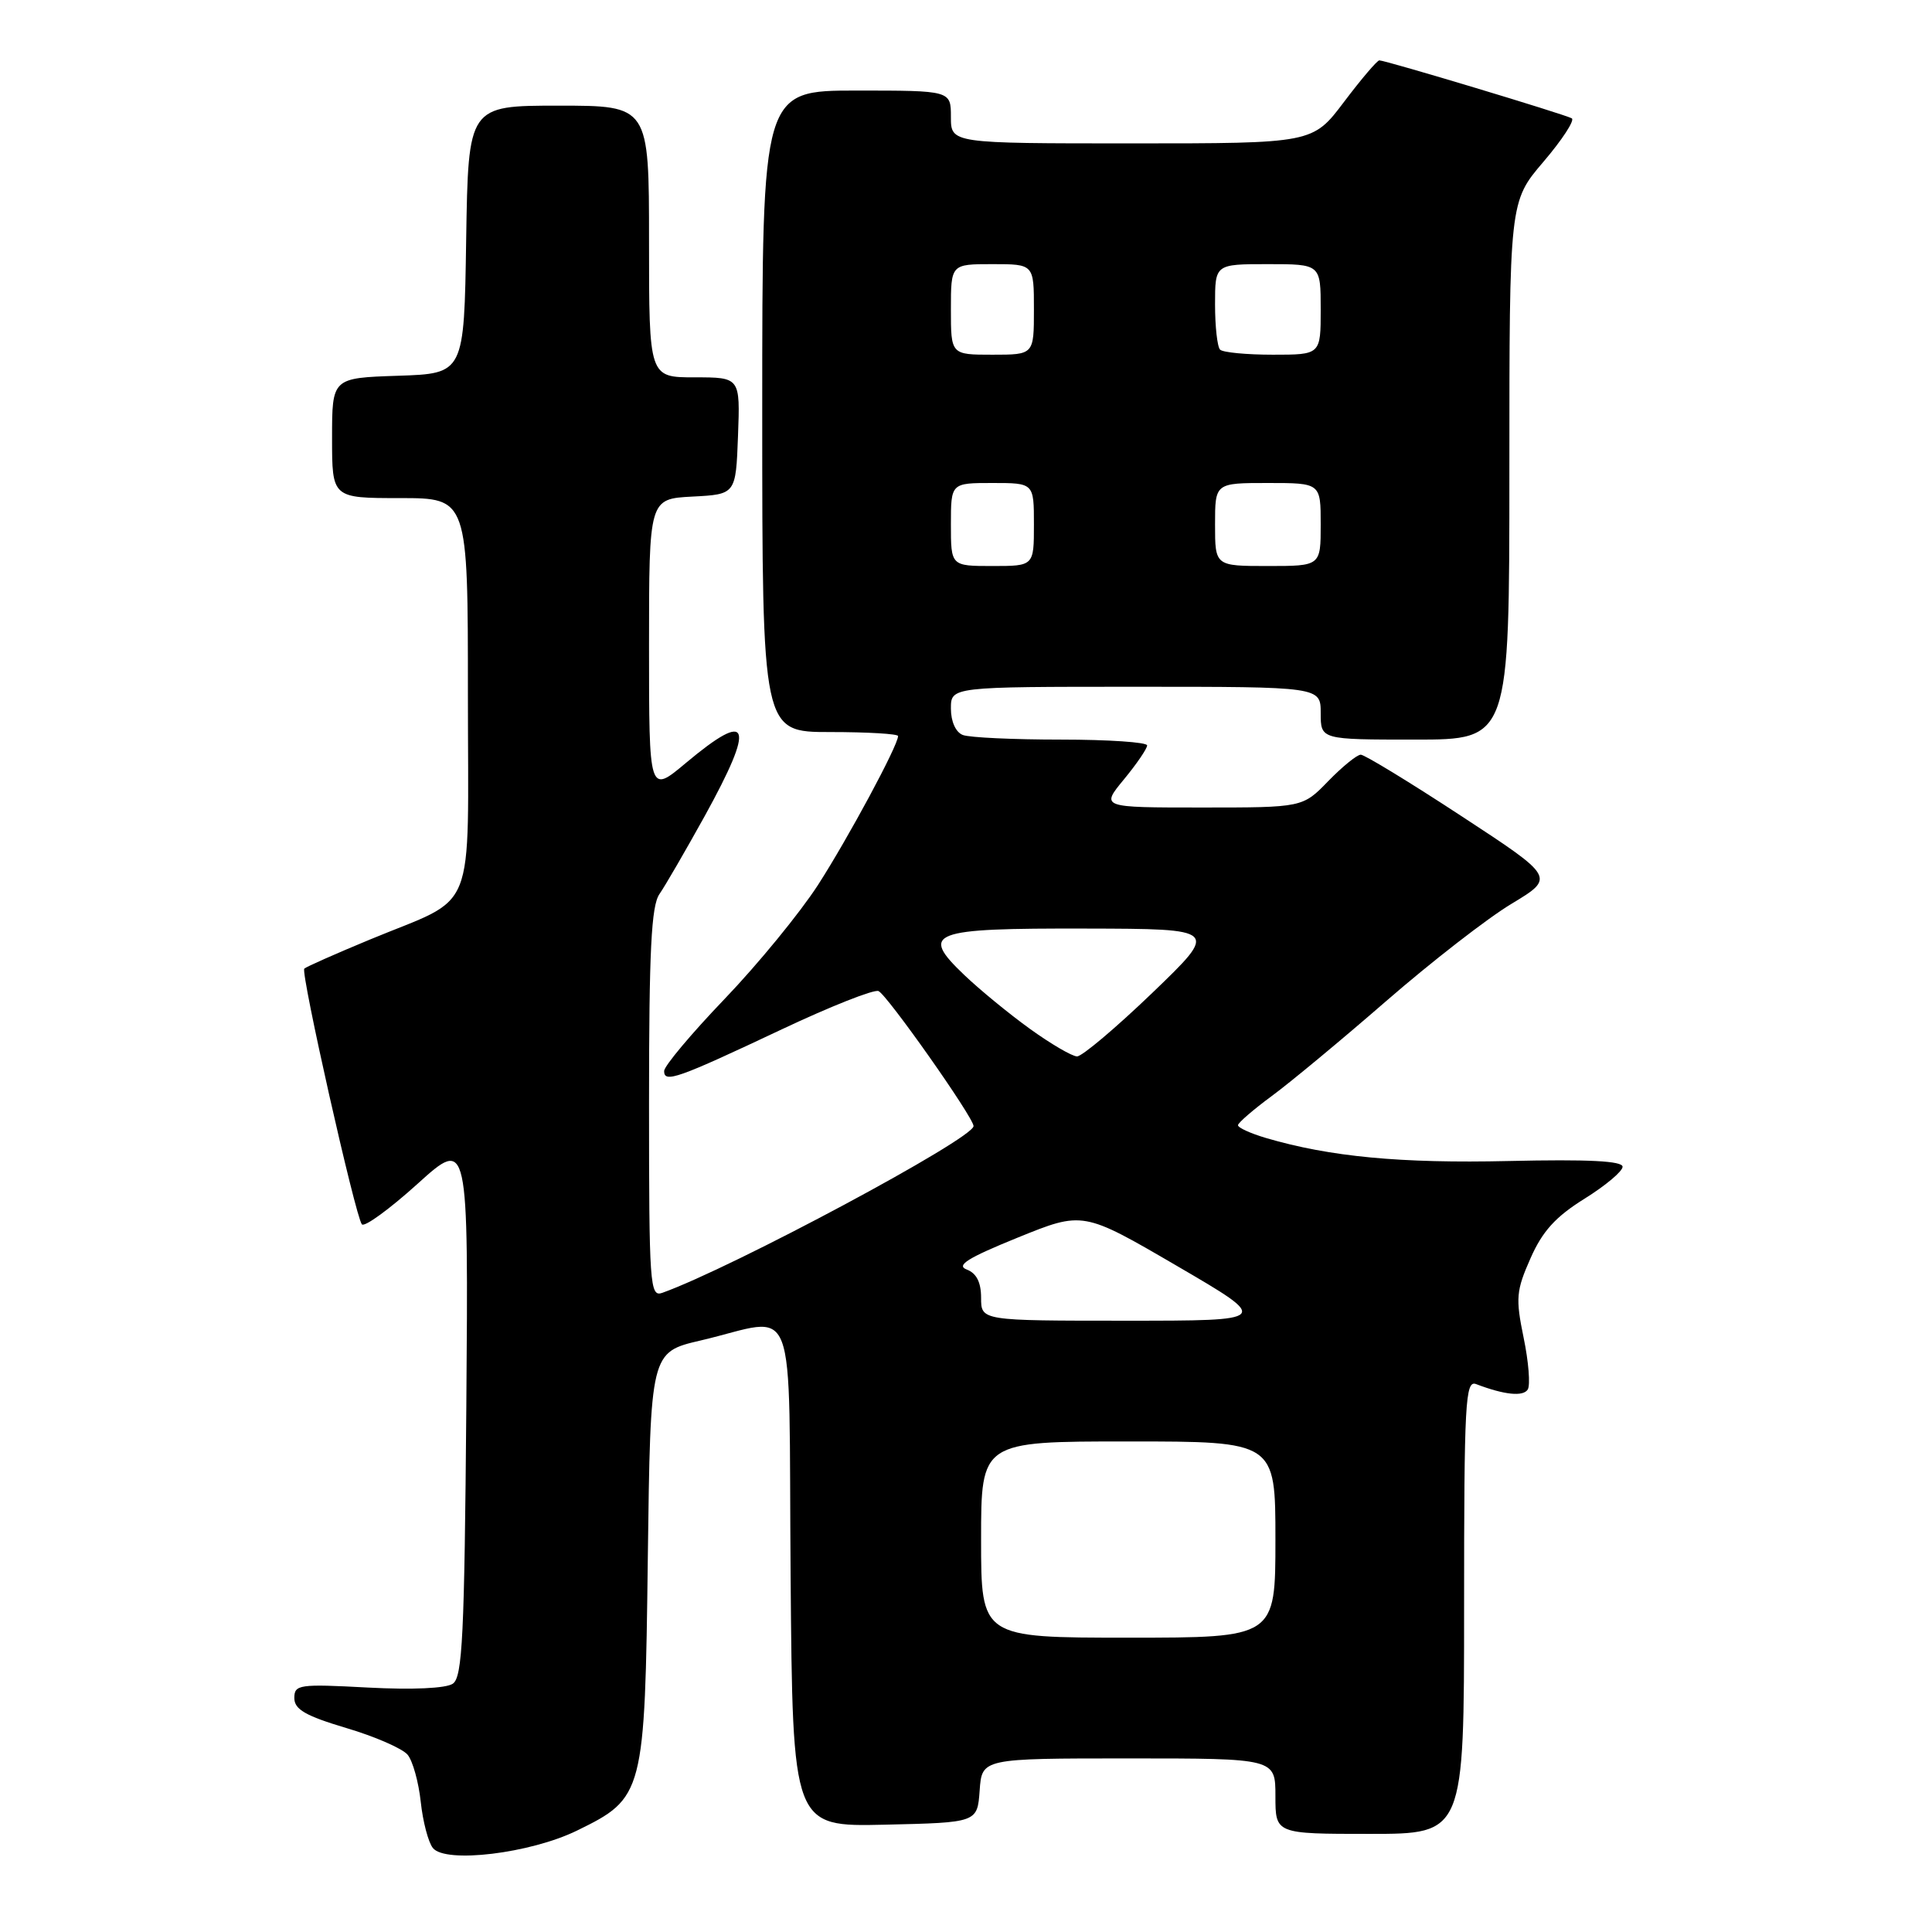 <?xml version="1.0" encoding="UTF-8" standalone="no"?>
<!DOCTYPE svg PUBLIC "-//W3C//DTD SVG 1.1//EN" "http://www.w3.org/Graphics/SVG/1.1/DTD/svg11.dtd" >
<svg xmlns="http://www.w3.org/2000/svg" xmlns:xlink="http://www.w3.org/1999/xlink" version="1.1" viewBox="0 0 256 256">
 <g >
 <path fill="currentColor"
d=" M 76.46 242.56 C 85.32 238.23 85.45 237.76 85.84 206.33 C 86.19 179.17 86.19 179.17 92.84 177.62 C 105.92 174.56 104.46 170.74 104.76 208.78 C 105.03 242.06 105.03 242.06 117.26 241.78 C 129.50 241.50 129.50 241.50 129.81 237.25 C 130.11 233.00 130.11 233.00 149.56 233.00 C 169.00 233.00 169.00 233.00 169.00 238.00 C 169.00 243.00 169.00 243.00 181.50 243.00 C 194.00 243.00 194.00 243.00 194.00 212.89 C 194.00 185.76 194.16 182.85 195.59 183.40 C 199.34 184.83 201.83 185.09 202.44 184.11 C 202.79 183.52 202.55 180.44 201.89 177.26 C 200.81 172.02 200.90 171.02 202.80 166.73 C 204.38 163.14 206.13 161.22 209.95 158.84 C 212.73 157.11 215.00 155.21 215.00 154.60 C 215.00 153.83 210.44 153.60 199.94 153.84 C 185.58 154.17 176.22 153.28 167.75 150.79 C 165.69 150.18 164.02 149.42 164.04 149.09 C 164.06 148.77 166.07 147.03 168.50 145.24 C 170.94 143.45 177.78 137.77 183.72 132.61 C 189.65 127.46 197.10 121.67 200.28 119.76 C 206.07 116.27 206.07 116.27 193.65 108.14 C 186.82 103.66 180.81 100.00 180.31 100.00 C 179.81 100.00 177.87 101.58 176.00 103.50 C 172.61 107.00 172.61 107.00 159.23 107.00 C 145.85 107.00 145.85 107.00 148.93 103.27 C 150.62 101.22 152.00 99.20 152.00 98.77 C 152.00 98.35 146.86 98.00 140.58 98.00 C 134.30 98.00 128.45 97.73 127.58 97.39 C 126.64 97.03 126.00 95.61 126.00 93.89 C 126.00 91.00 126.00 91.00 150.50 91.00 C 175.00 91.00 175.00 91.00 175.00 94.50 C 175.00 98.00 175.00 98.00 187.50 98.00 C 200.00 98.00 200.00 98.00 200.00 62.36 C 200.00 26.72 200.00 26.72 204.52 21.43 C 207.00 18.52 208.69 15.93 208.27 15.68 C 207.42 15.17 183.61 8.00 182.77 8.00 C 182.48 8.00 180.37 10.48 178.09 13.50 C 173.94 19.00 173.94 19.00 149.97 19.00 C 126.00 19.00 126.00 19.00 126.00 15.50 C 126.00 12.00 126.00 12.00 113.50 12.00 C 101.00 12.00 101.00 12.00 101.00 54.50 C 101.00 97.00 101.00 97.00 110.00 97.00 C 114.95 97.00 119.00 97.24 119.00 97.53 C 119.00 98.77 112.40 111.03 108.39 117.26 C 105.99 120.97 100.42 127.77 96.02 132.36 C 91.61 136.96 88.00 141.26 88.00 141.92 C 88.00 143.54 89.74 142.93 103.62 136.38 C 110.02 133.36 115.78 131.08 116.40 131.32 C 117.50 131.75 129.00 148.07 129.00 149.21 C 129.00 150.87 97.04 167.99 87.75 171.31 C 86.11 171.90 86.00 170.28 86.00 146.19 C 86.00 125.97 86.30 120.02 87.38 118.47 C 88.13 117.39 90.83 112.73 93.38 108.13 C 100.13 95.89 99.44 93.93 90.89 101.09 C 86.00 105.19 86.00 105.19 86.00 85.64 C 86.00 66.10 86.00 66.10 91.75 65.80 C 97.50 65.50 97.50 65.50 97.79 57.75 C 98.08 50.00 98.08 50.00 92.04 50.00 C 86.00 50.00 86.00 50.00 86.00 32.00 C 86.00 14.00 86.00 14.00 74.02 14.00 C 62.05 14.00 62.05 14.00 61.77 31.75 C 61.50 49.50 61.50 49.50 52.75 49.79 C 44.00 50.08 44.00 50.08 44.00 58.04 C 44.00 66.00 44.00 66.00 53.00 66.00 C 62.00 66.00 62.00 66.00 62.00 91.98 C 62.00 122.02 63.40 118.52 48.98 124.51 C 44.44 126.39 40.55 128.12 40.32 128.35 C 39.81 128.86 47.10 161.22 47.95 162.23 C 48.29 162.64 51.61 160.22 55.32 156.87 C 62.07 150.77 62.07 150.77 61.79 186.42 C 61.54 216.77 61.28 222.23 60.00 223.10 C 59.09 223.72 54.67 223.92 48.75 223.61 C 39.63 223.12 39.00 223.21 39.00 225.00 C 39.00 226.50 40.48 227.36 45.88 228.97 C 49.67 230.09 53.33 231.69 54.01 232.51 C 54.69 233.33 55.47 236.14 55.75 238.75 C 56.03 241.36 56.75 244.12 57.36 244.87 C 59.01 246.95 70.27 245.59 76.46 242.56 Z  M 130.00 204.00 C 130.00 191.00 130.00 191.00 149.50 191.00 C 169.00 191.00 169.00 191.00 169.00 204.00 C 169.00 217.00 169.00 217.00 149.50 217.00 C 130.00 217.00 130.00 217.00 130.00 204.00 Z  M 130.00 171.97 C 130.00 169.91 129.39 168.71 128.10 168.22 C 126.64 167.67 128.23 166.68 134.85 163.99 C 143.50 160.48 143.50 160.48 155.95 167.74 C 168.40 175.00 168.40 175.00 149.20 175.00 C 130.00 175.00 130.00 175.00 130.00 171.97 Z  M 136.50 136.35 C 133.75 134.37 129.82 131.15 127.78 129.20 C 121.83 123.52 123.21 122.99 143.87 123.04 C 161.50 123.08 161.50 123.08 152.71 131.54 C 147.87 136.19 143.37 139.99 142.71 139.98 C 142.04 139.96 139.25 138.33 136.50 136.35 Z  M 126.00 69.50 C 126.00 64.00 126.00 64.00 131.50 64.00 C 137.00 64.00 137.00 64.00 137.00 69.50 C 137.00 75.00 137.00 75.00 131.50 75.00 C 126.00 75.00 126.00 75.00 126.00 69.50 Z  M 161.00 69.50 C 161.00 64.00 161.00 64.00 168.00 64.00 C 175.00 64.00 175.00 64.00 175.00 69.50 C 175.00 75.00 175.00 75.00 168.00 75.00 C 161.00 75.00 161.00 75.00 161.00 69.50 Z  M 126.00 41.00 C 126.00 35.00 126.00 35.00 131.50 35.00 C 137.00 35.00 137.00 35.00 137.00 41.00 C 137.00 47.00 137.00 47.00 131.50 47.00 C 126.00 47.00 126.00 47.00 126.00 41.00 Z  M 161.67 46.33 C 161.30 45.97 161.00 43.27 161.00 40.33 C 161.00 35.00 161.00 35.00 168.00 35.00 C 175.00 35.00 175.00 35.00 175.00 41.00 C 175.00 47.00 175.00 47.00 168.67 47.00 C 165.18 47.00 162.03 46.70 161.67 46.33 Z "/>
</g>
</svg>